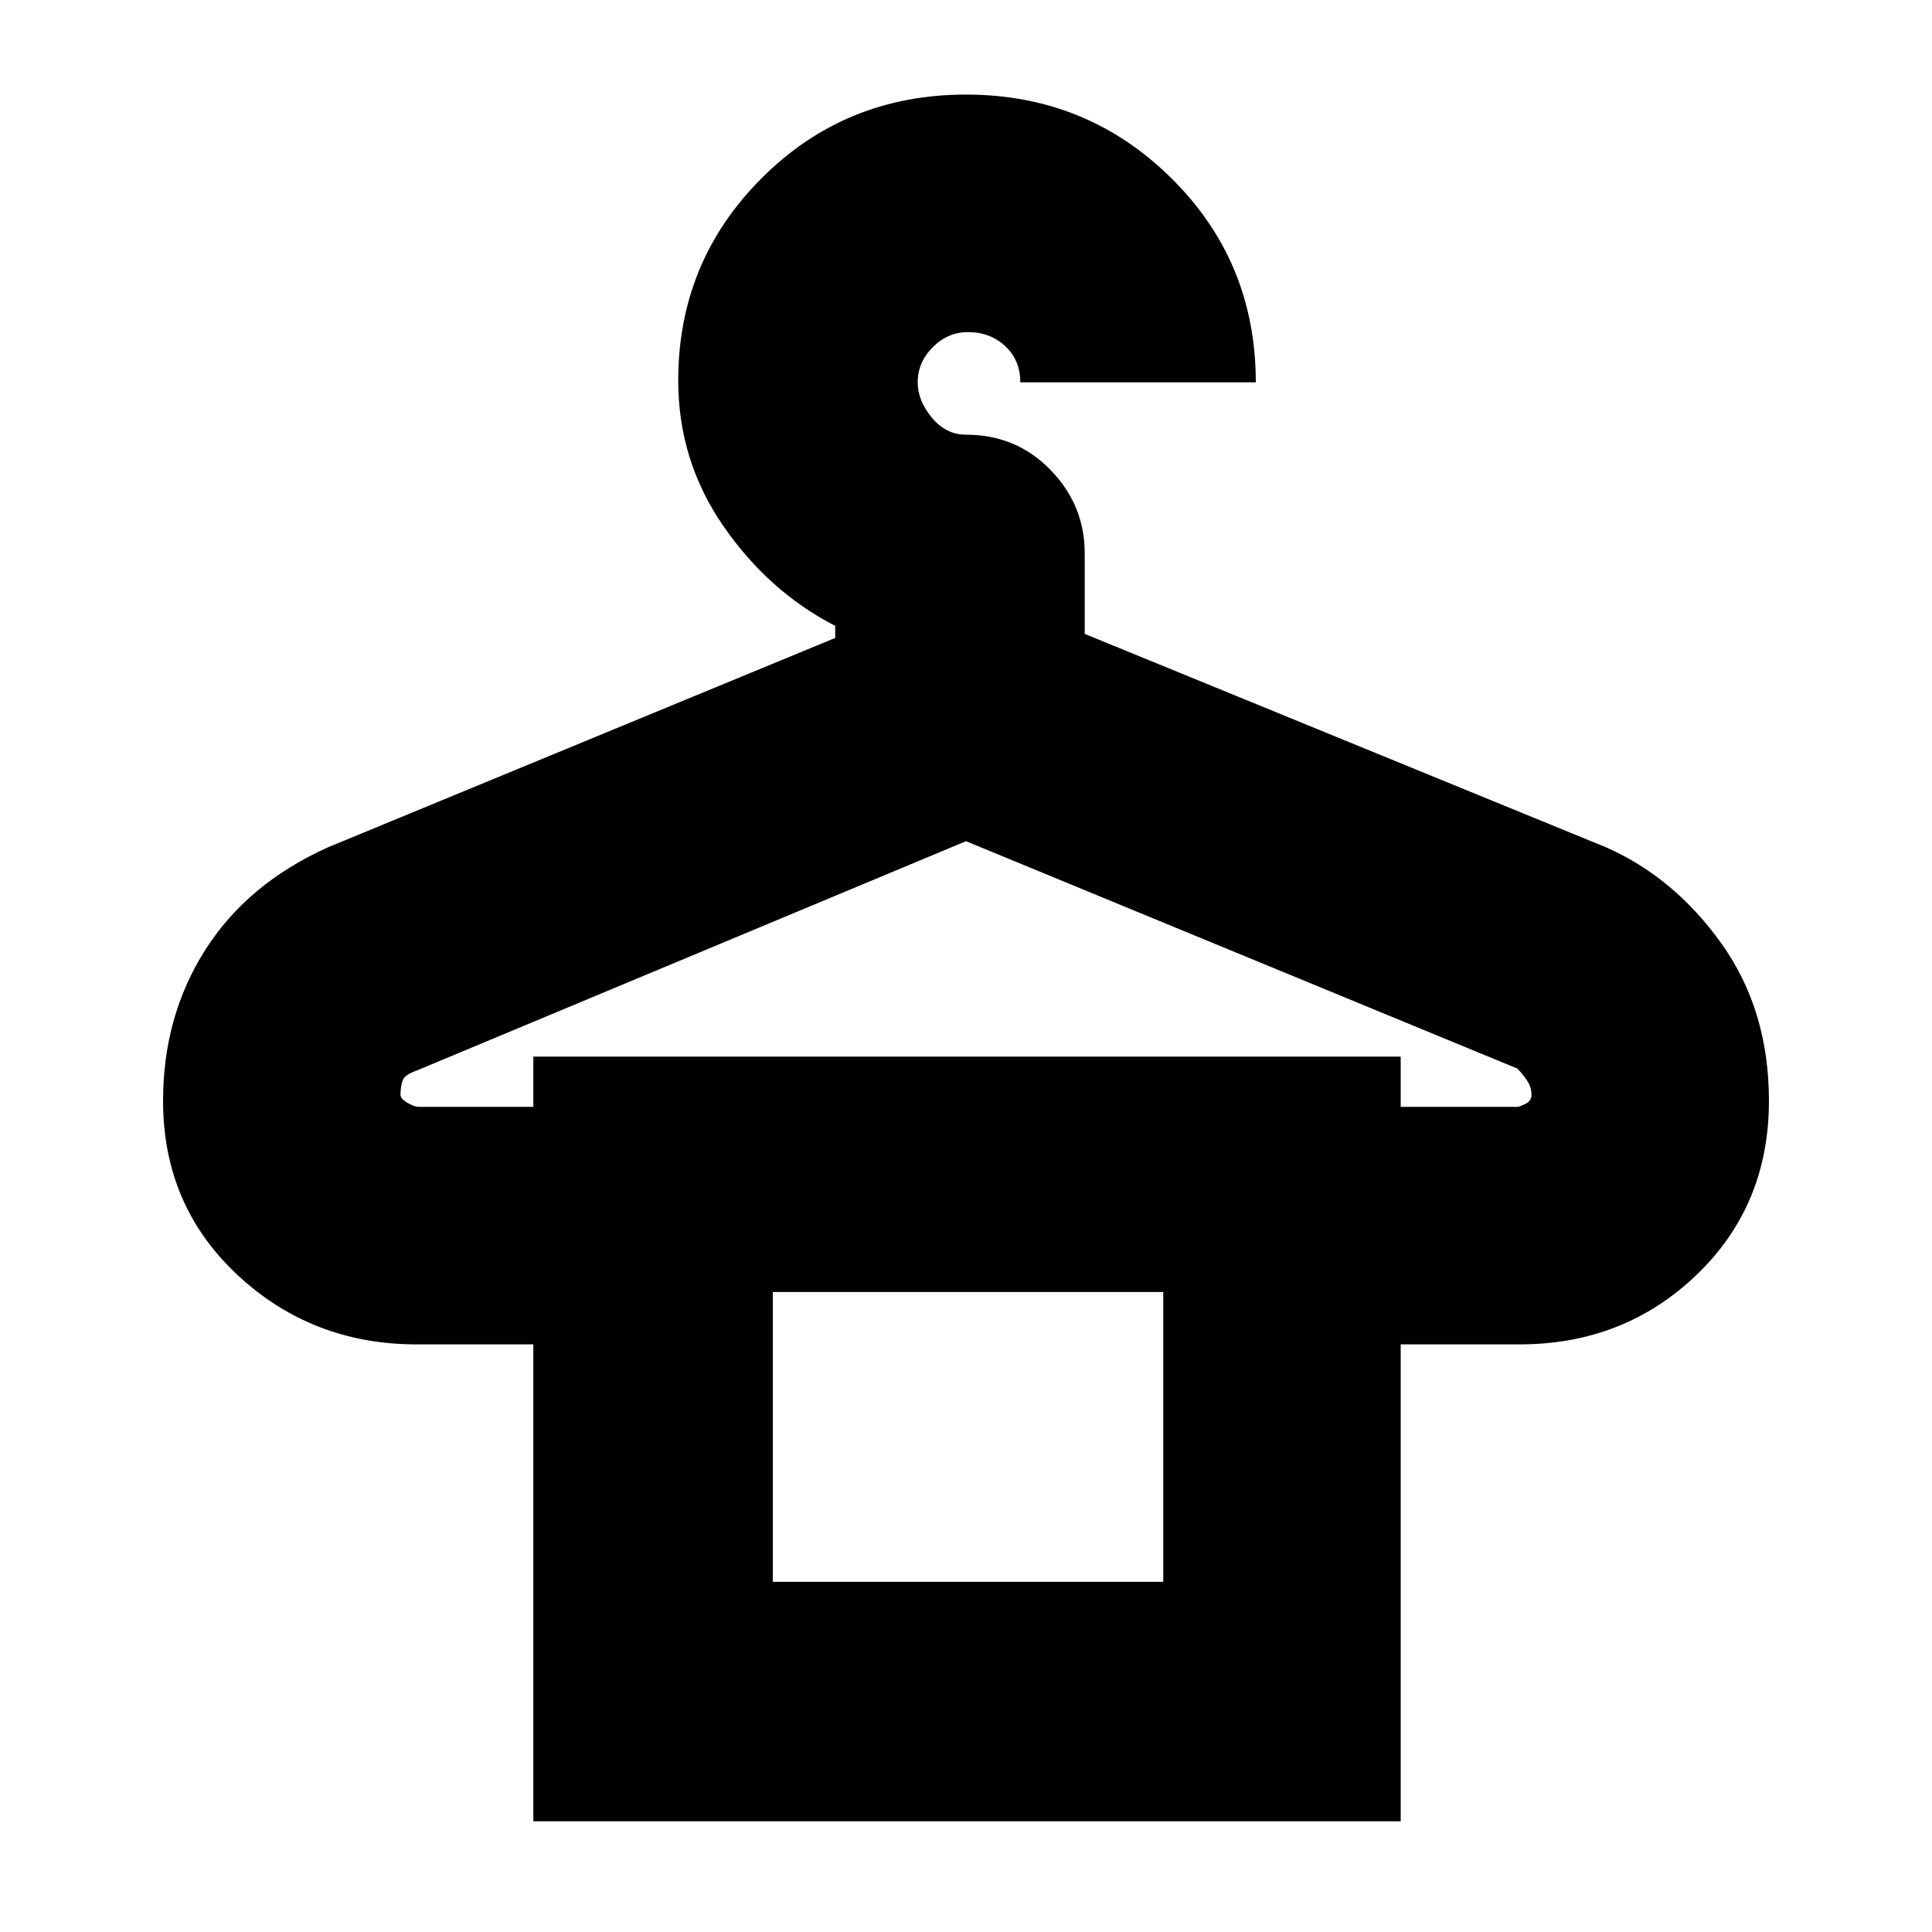<svg xmlns="http://www.w3.org/2000/svg" height="20" width="20"><path d="M5.521 18.854v-4.937H4.312q-1.083 0-1.854-.719-.77-.719-.77-1.802 0-.875.437-1.563.437-.687 1.271-1.062l5.25-2.167v-.125q-.688-.354-1.156-1.031-.469-.677-.469-1.51 0-1.23.864-2.094Q8.75.979 10 .979q1.25 0 2.125.865.875.864.875 2.114h-2.438q0-.229-.156-.375-.156-.145-.385-.145-.209 0-.365.156t-.156.364q0 .188.146.365T10 4.5q.521 0 .875.365.354.364.354.864v.833l5.396 2.209q.708.312 1.198 1 .489.687.489 1.625 0 1.083-.75 1.802-.75.719-1.833.719H14.5v4.937ZM8 13.375h4.042Zm-3.667-1.917h1.188v-.52H14.5v.52h1.208q.021 0 .084-.031.062-.031.062-.094 0-.083-.052-.156t-.094-.115L10 8.708l-5.688 2.375q-.124.042-.145.105-.021.062-.021.145 0 .042.073.084.073.041.114.041ZM8 16.375h4.042v-3H8Z"/></svg>